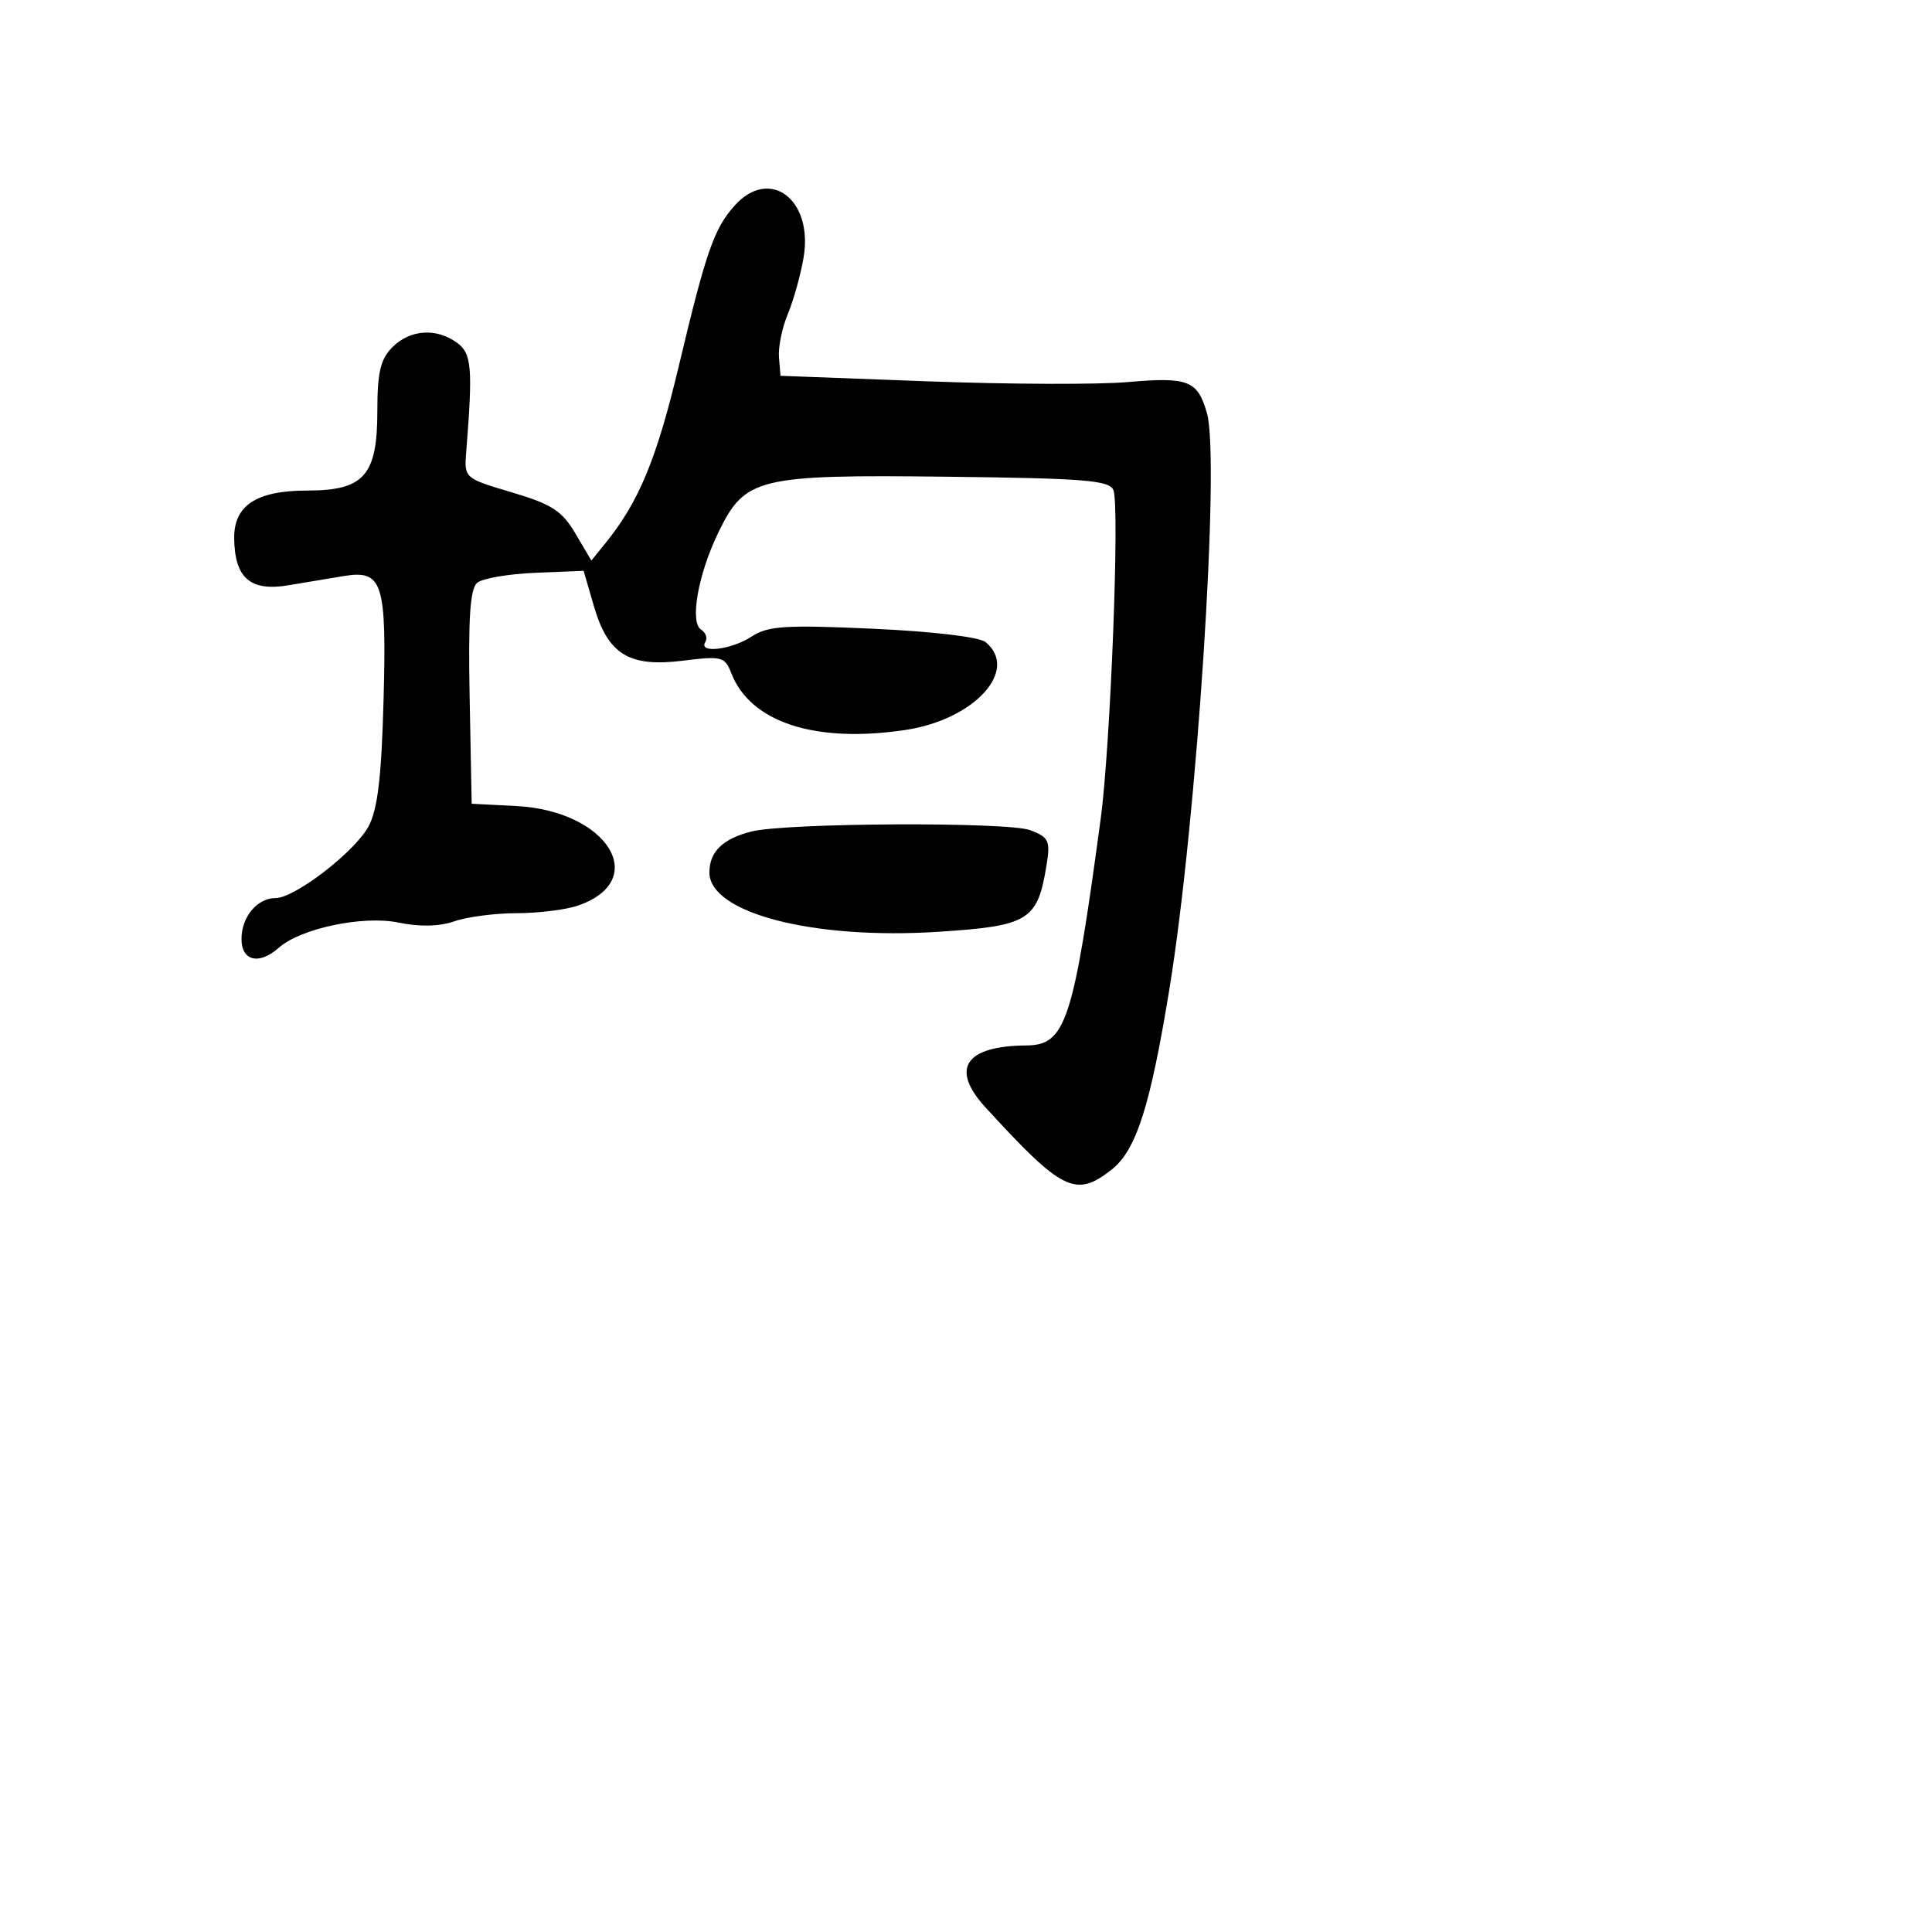 <svg xmlns="http://www.w3.org/2000/svg" width="256" height="256" viewBox="0 0 256 256" version="1.1">
	<path d="M 97.336 27.250 C 94.608 30.300, 93.553 33.333, 89.945 48.500 C 87.026 60.774, 84.663 66.490, 80.262 71.925 L 78.359 74.274 76.246 70.692 C 74.476 67.693, 73.107 66.807, 67.816 65.239 C 61.548 63.381, 61.502 63.341, 61.772 59.933 C 62.664 48.692, 62.510 46.846, 60.559 45.419 C 57.825 43.420, 54.344 43.656, 52 46 C 50.410 47.590, 50 49.333, 50 54.500 C 50 63.002, 48.235 65, 40.723 65 C 34.001 65, 30.989 66.960, 31.032 71.307 C 31.084 76.591, 33.165 78.401, 38.210 77.552 C 40.570 77.156, 43.875 76.605, 45.556 76.329 C 50.700 75.483, 51.241 77.165, 50.824 92.719 C 50.549 103.003, 50.042 107.264, 48.826 109.510 C 47.001 112.881, 39.064 119, 36.515 119 C 34.076 119, 32 121.496, 32 124.429 C 32 127.339, 34.337 127.894, 36.921 125.597 C 39.831 123.013, 48.112 121.268, 52.821 122.247 C 55.636 122.833, 58.216 122.772, 60.221 122.073 C 61.913 121.483, 65.639 121, 68.500 121 C 71.361 121, 75.015 120.542, 76.621 119.982 C 86.227 116.634, 80.498 107.427, 68.423 106.805 L 62.500 106.500 62.230 92.389 C 62.029 81.898, 62.287 78.007, 63.235 77.220 C 63.937 76.638, 67.395 76.044, 70.921 75.900 L 77.331 75.638 78.694 80.315 C 80.563 86.724, 83.358 88.436, 90.498 87.544 C 95.628 86.903, 96.055 87.012, 96.891 89.178 C 99.414 95.712, 108.003 98.520, 119.969 96.724 C 129.113 95.352, 135.089 88.808, 130.600 85.083 C 129.782 84.404, 123.570 83.667, 115.656 83.309 C 104.056 82.784, 101.750 82.934, 99.591 84.348 C 96.905 86.108, 92.495 86.626, 93.457 85.069 C 93.774 84.557, 93.527 83.826, 92.909 83.444 C 91.363 82.488, 92.498 76.086, 95.198 70.529 C 98.719 63.283, 100.372 62.880, 125.456 63.168 C 143.747 63.378, 147.034 63.644, 147.540 64.957 C 148.378 67.131, 147.144 98.886, 145.848 108.500 C 142.214 135.449, 141.216 138.486, 135.986 138.528 C 127.885 138.592, 125.888 141.599, 130.556 146.705 C 140.742 157.842, 142.533 158.729, 147.289 154.987 C 150.556 152.418, 152.418 146.595, 154.960 131 C 158.588 108.737, 161.701 60.930, 159.924 54.737 C 158.680 50.399, 157.462 49.925, 149.375 50.631 C 145.456 50.973, 133.513 50.926, 122.835 50.525 L 103.419 49.797 103.217 47.349 C 103.105 46.003, 103.635 43.415, 104.394 41.599 C 105.153 39.782, 106.092 36.415, 106.481 34.115 C 107.781 26.415, 101.979 22.059, 97.336 27.250 M 99.557 110.181 C 95.771 111.140, 94 112.868, 94 115.599 C 94 120.973, 107.711 124.534, 124.301 123.469 C 136.334 122.696, 137.478 121.992, 138.673 114.629 C 139.196 111.406, 138.979 110.942, 136.509 110.004 C 133.555 108.880, 104.129 109.021, 99.557 110.181" stroke="none" fill="black" fill-rule="evenodd"/>
</svg>